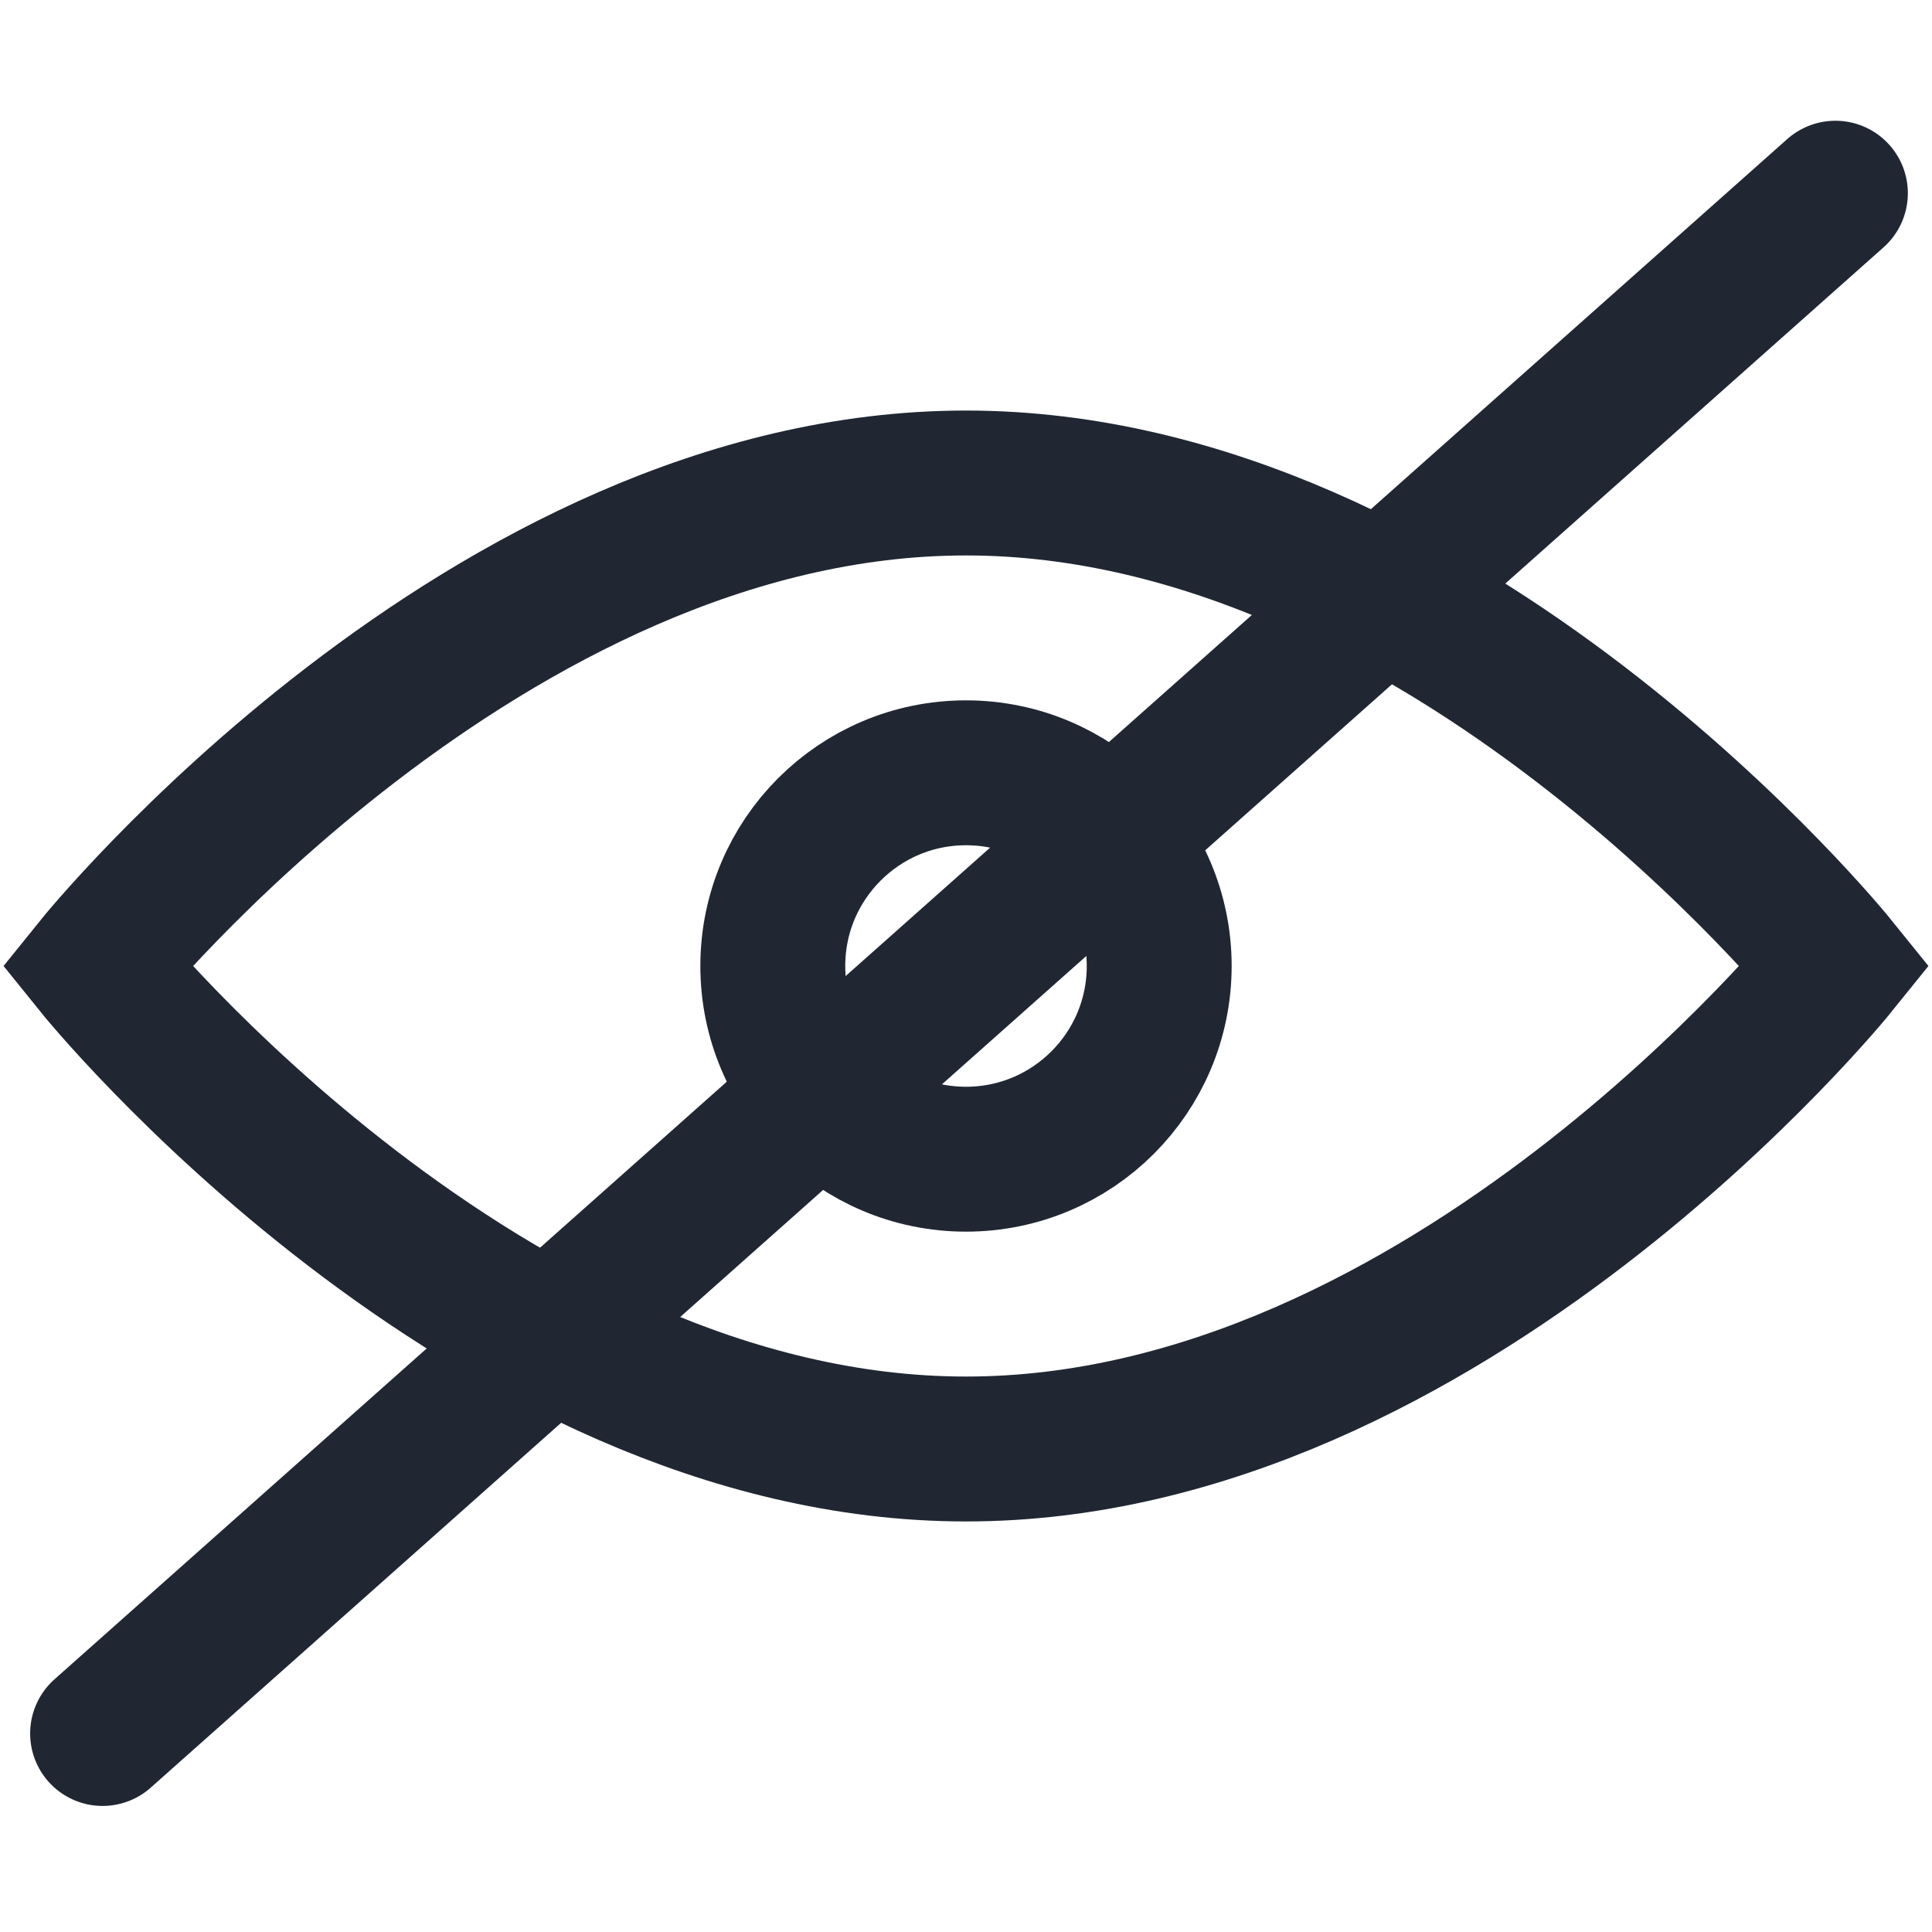 <svg width="20" height="20" viewBox="0 0 20 20" fill="none" xmlns="http://www.w3.org/2000/svg">
<circle cx="10" cy="10" r="2" stroke="#202733" stroke-width="1.5"/>
<path d="M19 10C19 10 14.971 15 10 15C5.029 15 1 10 1 10C1 10 5.029 5 10 5C14.971 5 19 10 19 10Z" stroke="#202733" stroke-width="1.5"/>
<path d="M19 2L1.062 17.945" stroke="#202733" stroke-width="1.5" stroke-linecap="round"/>
</svg>
